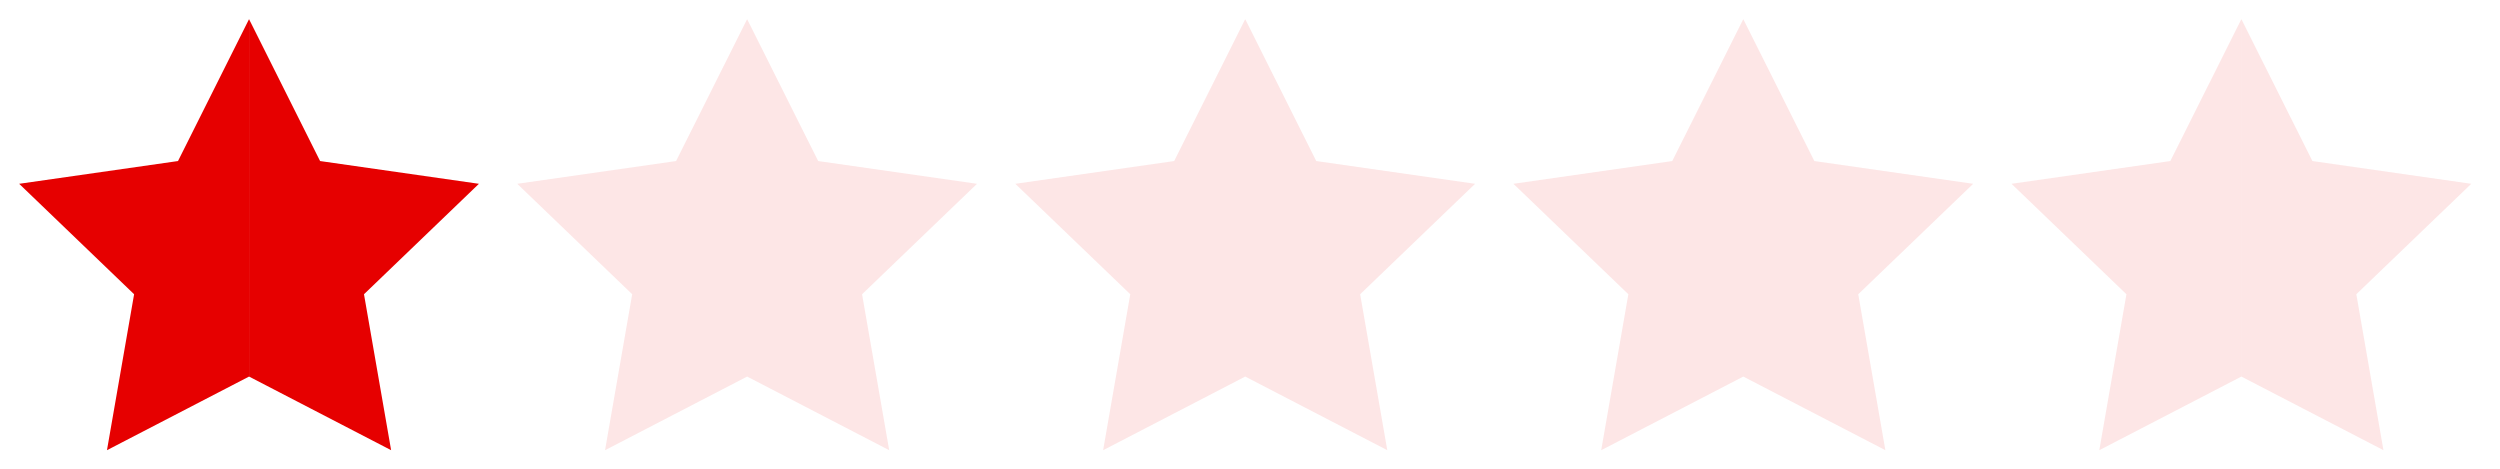 <?xml version="1.0" encoding="UTF-8"?>
<svg width="522px" height="98px" viewBox="0 0 522 98" version="1.1" xmlns="http://www.w3.org/2000/svg" xmlns:xlink="http://www.w3.org/1999/xlink">
    <!-- Generator: Sketch 48.1 (47250) - http://www.bohemiancoding.com/sketch -->
    <title>star-rating-1</title>
    <desc>Created with Sketch.</desc>
    <defs></defs>
    <g id="Page-1" stroke="none" stroke-width="1" fill="none" fill-rule="evenodd">
        <g id="star-rating-1" fill="#E60000">
            <polygon id="Star" points="52 78.626 22.334 94 28 61.438 4 38.377 37.167 33.626 52 4"></polygon>
            <polygon id="Star-Copy-2" opacity="0.1" points="156 78.626 126.334 94 132 61.438 108 38.377 141.167 33.626 156 4"></polygon>
            <polygon id="Star-Copy" transform="translate(76, 49) scale(-1, 1) translate(-76, -49) " points="100 78.626 70.334 94 76 61.438 52 38.377 85.167 33.626 100 4"></polygon>
            <polygon id="Star-Copy-3" opacity="0.1" transform="translate(180, 49) scale(-1, 1) translate(-180, -49) " points="204 78.626 174.334 94 180 61.438 156 38.377 189.167 33.626 204 4"></polygon>
            <polygon id="Star-Copy-5" opacity="0.1" points="260 78.626 230.334 94 236 61.438 212 38.377 245.167 33.626 260 4"></polygon>
            <polygon id="Star-Copy-4" opacity="0.1" transform="translate(284, 49) scale(-1, 1) translate(-284, -49) " points="308 78.626 278.334 94 284 61.438 260 38.377 293.167 33.626 308 4"></polygon>
            <polygon id="Star-Copy-7" opacity="0.1" points="364 78.626 334.334 94 340 61.438 316 38.377 349.167 33.626 364 4"></polygon>
            <polygon id="Star-Copy-6" opacity="0.1" transform="translate(388, 49) scale(-1, 1) translate(-388, -49) " points="412 78.626 382.334 94 388 61.438 364 38.377 397.167 33.626 412 4"></polygon>
            <polygon id="Star-Copy-9" opacity="0.1" points="468 78.626 438.334 94 444 61.438 420 38.377 453.167 33.626 468 4"></polygon>
            <polygon id="Star-Copy-8" opacity="0.1" transform="translate(492, 49) scale(-1, 1) translate(-492, -49) " points="516 78.626 486.334 94 492 61.438 468 38.377 501.167 33.626 516 4"></polygon>
        </g>
    </g>
</svg>